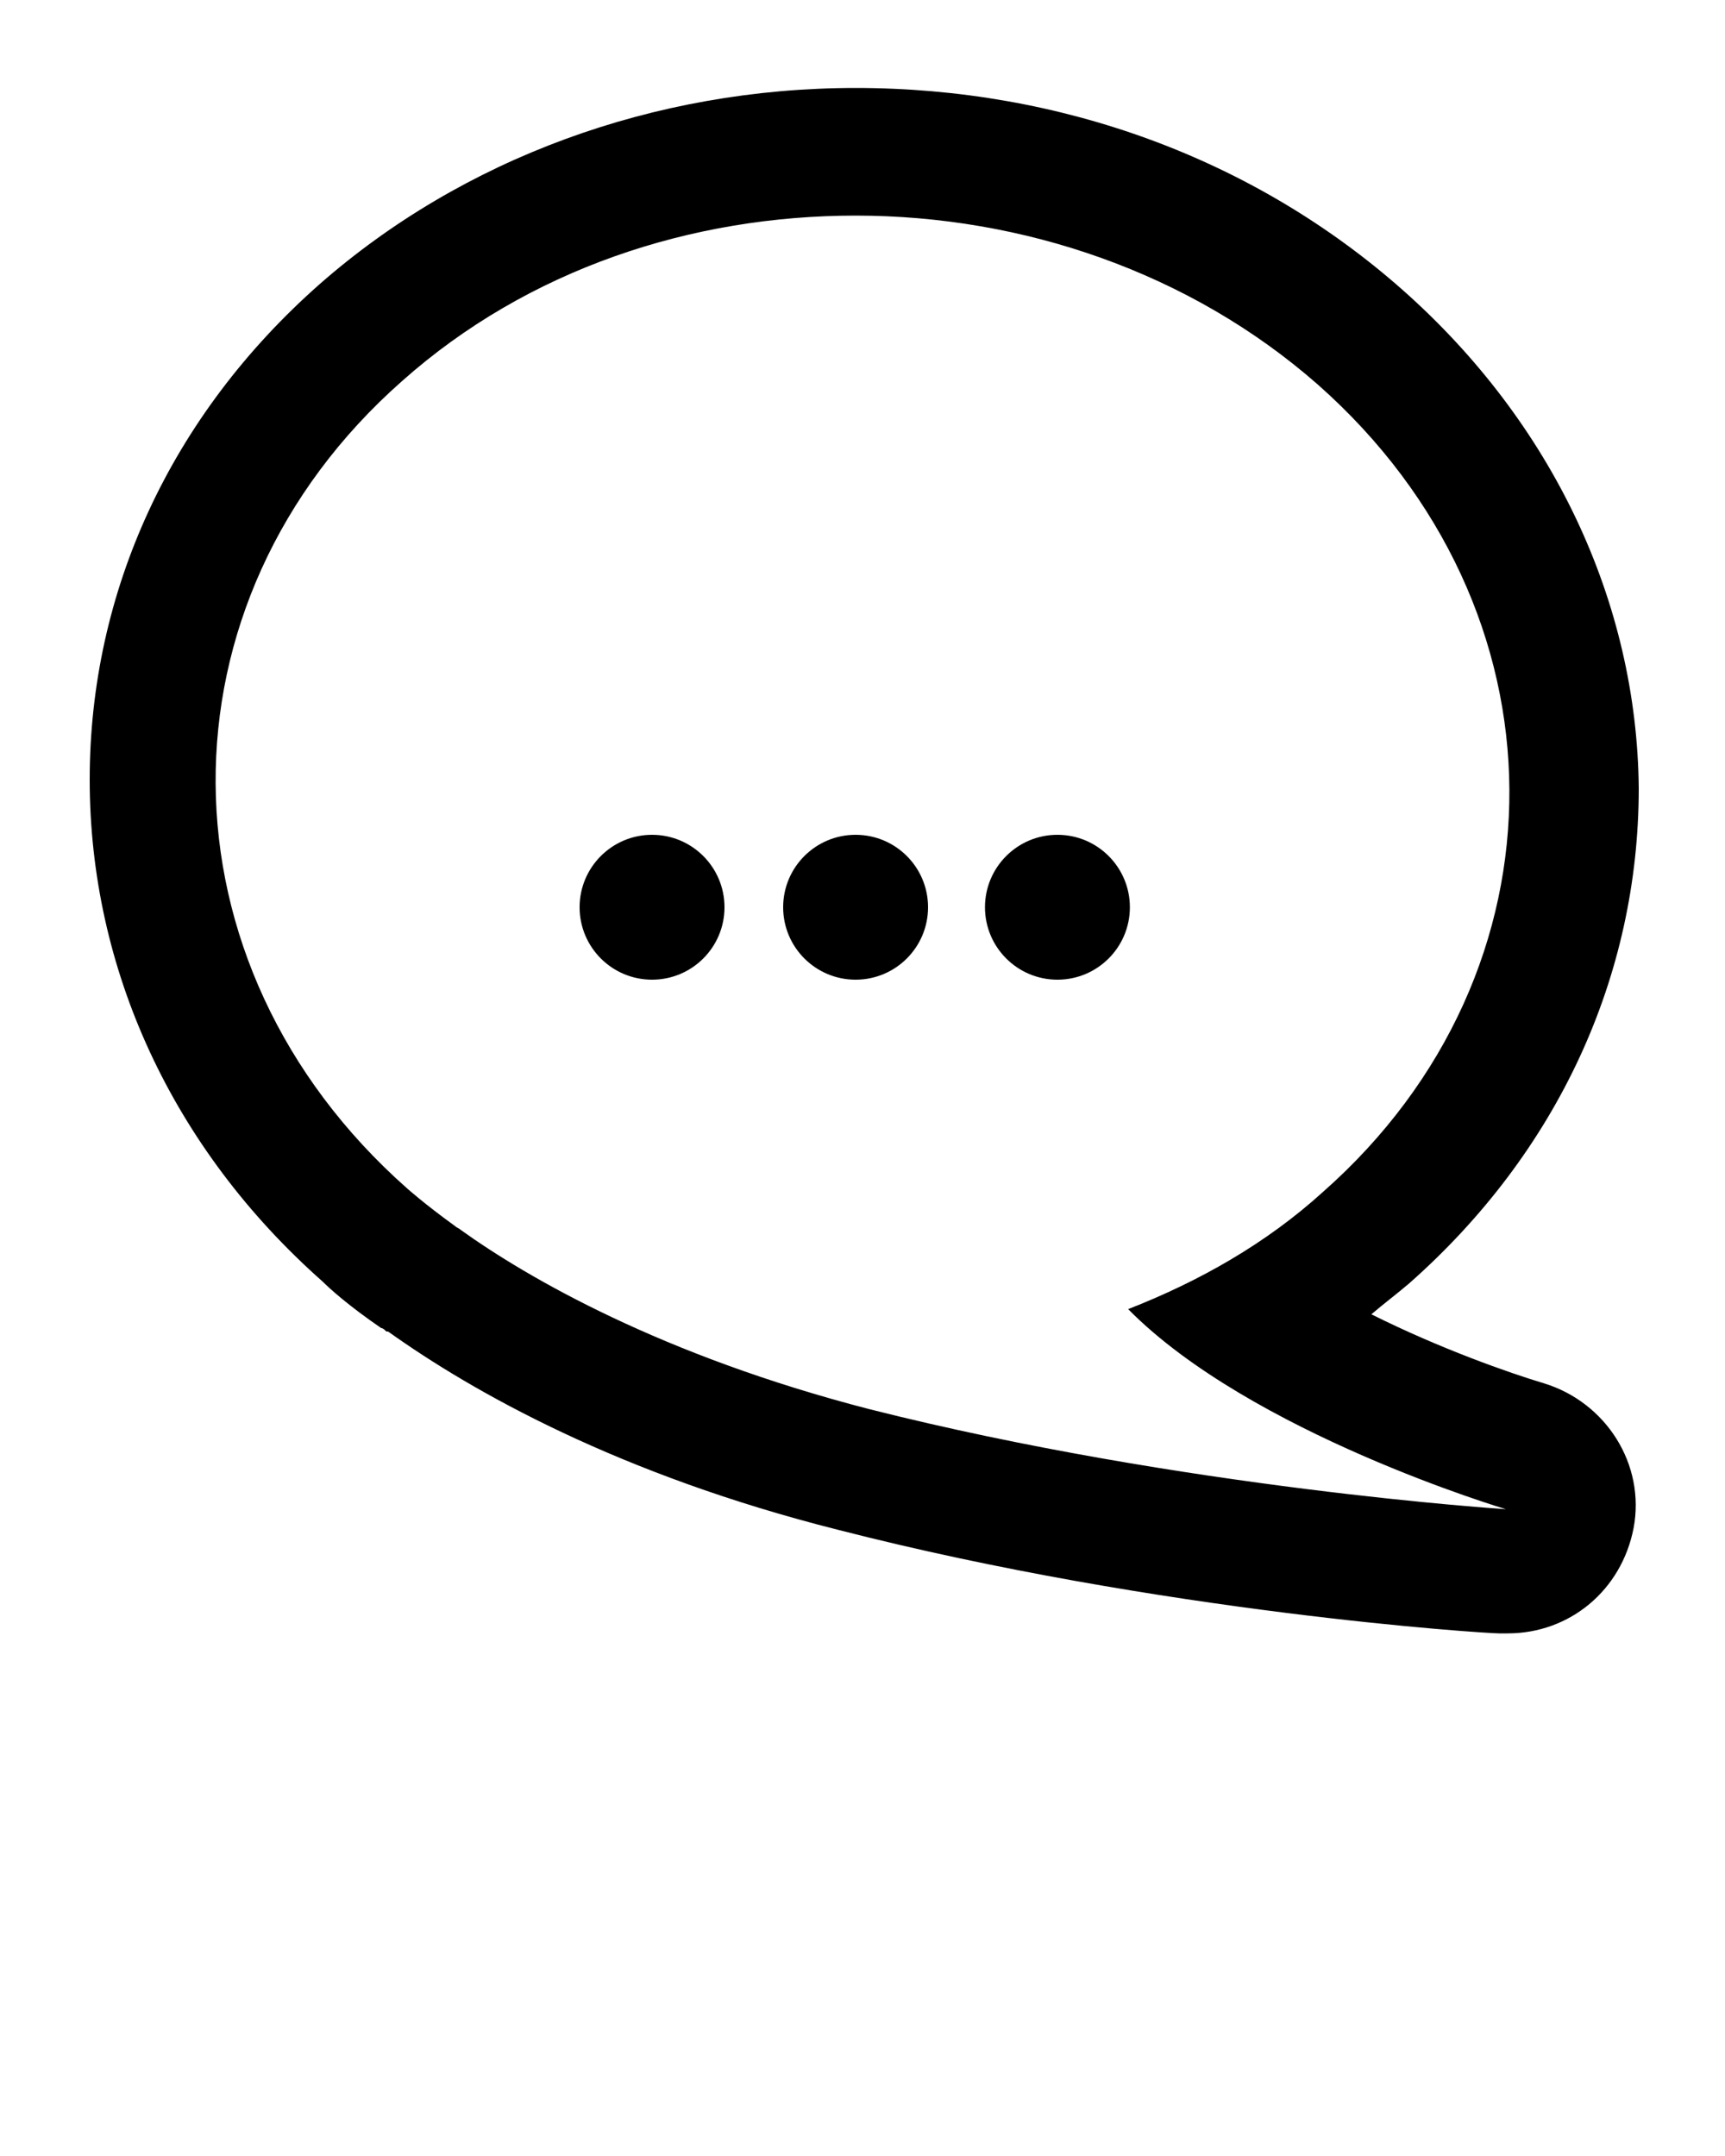 <?xml version="1.0" encoding="utf-8"?>
<!-- Generator: Adobe Illustrator 19.0.0, SVG Export Plug-In . SVG Version: 6.00 Build 0)  -->
<svg version="1.1" id="Calque_1" xmlns="http://www.w3.org/2000/svg" xmlns:xlink="http://www.w3.org/1999/xlink" x="0px" y="0px"
	 viewBox="-91 79.5 100 125" style="enable-background:new -91 79.5 100 125;" xml:space="preserve">
<circle cx="-288" cy="116.2" r="2.8"/>
<circle cx="-295.8" cy="116.2" r="2.8"/>
<circle cx="-303.7" cy="116.2" r="2.8"/>
<path d="M-41.4,92c9.7,0,19.4,3.3,26.8,9.8c14.7,13,14.8,34,0.3,46.8c-3.3,3-7.2,5.2-11.3,6.8c7.1,7.2,21.9,11.6,21.9,11.6
	s-18.7-1.2-36.9-5.8c-12-3.1-19.8-7.6-23.7-10.4c-0.1-0.1-0.2-0.1-0.3-0.2c-1.8-1.3-2.8-2.2-2.8-2.2c-14.7-13-14.8-34-0.3-46.8
	C-60.4,95.1-50.9,92-41.4,92 M-41.4,84.6c-11.7,0-22.8,4.1-31.1,11.4c-8.6,7.6-13.3,17.8-13.3,28.7c0,11,4.8,21.4,13.5,29.1
	c0.4,0.4,1.5,1.4,3.4,2.7c0.1,0,0.2,0.1,0.3,0.2l0.1,0c4.9,3.5,13.4,8.3,26.1,11.5c18.7,4.8,37.5,6,38.3,6c0.2,0,0.3,0,0.5,0
	c3.6,0,6.6-2.5,7.3-6.1c0.7-3.7-1.6-7.3-5.2-8.4c-2-0.6-6-2-10-4c0.7-0.6,1.5-1.2,2.2-1.8c8.6-7.6,13.3-17.8,13.3-28.7
	C3.9,114.4-1,104-9.7,96.3C-18.3,88.7-29.5,84.6-41.4,84.6L-41.4,84.6z"/>
<circle cx="-53.2" cy="132.1" r="4.2"/>
<circle cx="-41.4" cy="132.1" r="4.2"/>
<circle cx="-29.7" cy="132.1" r="4.2"/>
<path d="M-239.7,164.7c-1.3-0.4-4-1.3-6.7-2.6c0.5-0.4,1-0.8,1.4-1.2c5.7-5.1,8.9-11.9,8.9-19.2c0-7.4-3.2-14.3-9.1-19.5
	c-5.7-5-13.2-7.8-21.1-7.8c0,0-0.1,0-0.1,0c0.1-1.1,0.2-2.1,0.2-3.2c0-7.3-3.2-14.1-8.9-19.2c-5.6-4.9-12.9-7.6-20.8-7.6l0,0
	c-7.9,0-15.4,2.8-21.1,7.8c-5.9,5.2-9.1,12.1-9.1,19.5c0,7.3,3.2,14.1,8.9,19.2c0.5,0.4,0.9,0.8,1.4,1.2c-2.7,1.3-5.3,2.2-6.7,2.6
	c-2.4,0.7-3.9,3.1-3.4,5.6c0.4,2.4,2.5,4.1,4.8,4.1c0.1,0,0.2,0,0.3,0c0.5,0,12.5-0.8,24.7-3.8c0,0.2,0,0.5,0,0.7
	c0,7.4,3.2,14.2,9,19.4c0.3,0.3,1,0.9,2.3,1.8l0.2,0.1l0,0c3.3,2.3,8.9,5.5,17.4,7.7c12.5,3.2,25,4,25.5,4c0.1,0,0.2,0,0.3,0
	c2.4,0,4.4-1.7,4.8-4.1C-235.9,167.9-237.3,165.5-239.7,164.7z M-296.3,135.6c-12.2,3.1-24.6,3.9-24.6,3.9s9.8-2.9,14.6-7.7
	c-2.7-1.1-5.3-2.5-7.5-4.5c-9.7-8.6-9.6-22.6,0.2-31.2c4.9-4.4,11.4-6.6,17.9-6.6c6.4,0,12.7,2.1,17.5,6.4
	c5.9,5.2,8.1,12.3,6.9,19.1c-5.9,0.9-11.3,3.4-15.6,7.2c-4.1,3.6-6.9,8.2-8.1,13.2C-295.5,135.4-295.9,135.5-296.3,135.6z
	 M-265.8,165.6c-8-2-13.2-5.1-15.8-6.9c-0.1,0-0.1-0.1-0.2-0.1c-1.2-0.9-1.8-1.5-1.8-1.5c-9.8-8.7-9.9-22.7-0.2-31.2
	c4.8-4.3,11.2-6.4,17.5-6.4c6.4,0,12.9,2.2,17.9,6.6c9.8,8.7,9.9,22.7,0.2,31.2c-2.2,2-4.8,3.5-7.5,4.5c4.7,4.8,14.6,7.7,14.6,7.7
	S-253.6,168.7-265.8,165.6z"/>
<circle cx="-274.1" cy="146.2" r="2.8"/>
<circle cx="-266.3" cy="146.2" r="2.8"/>
<circle cx="-258.4" cy="146.2" r="2.8"/>
</svg>
